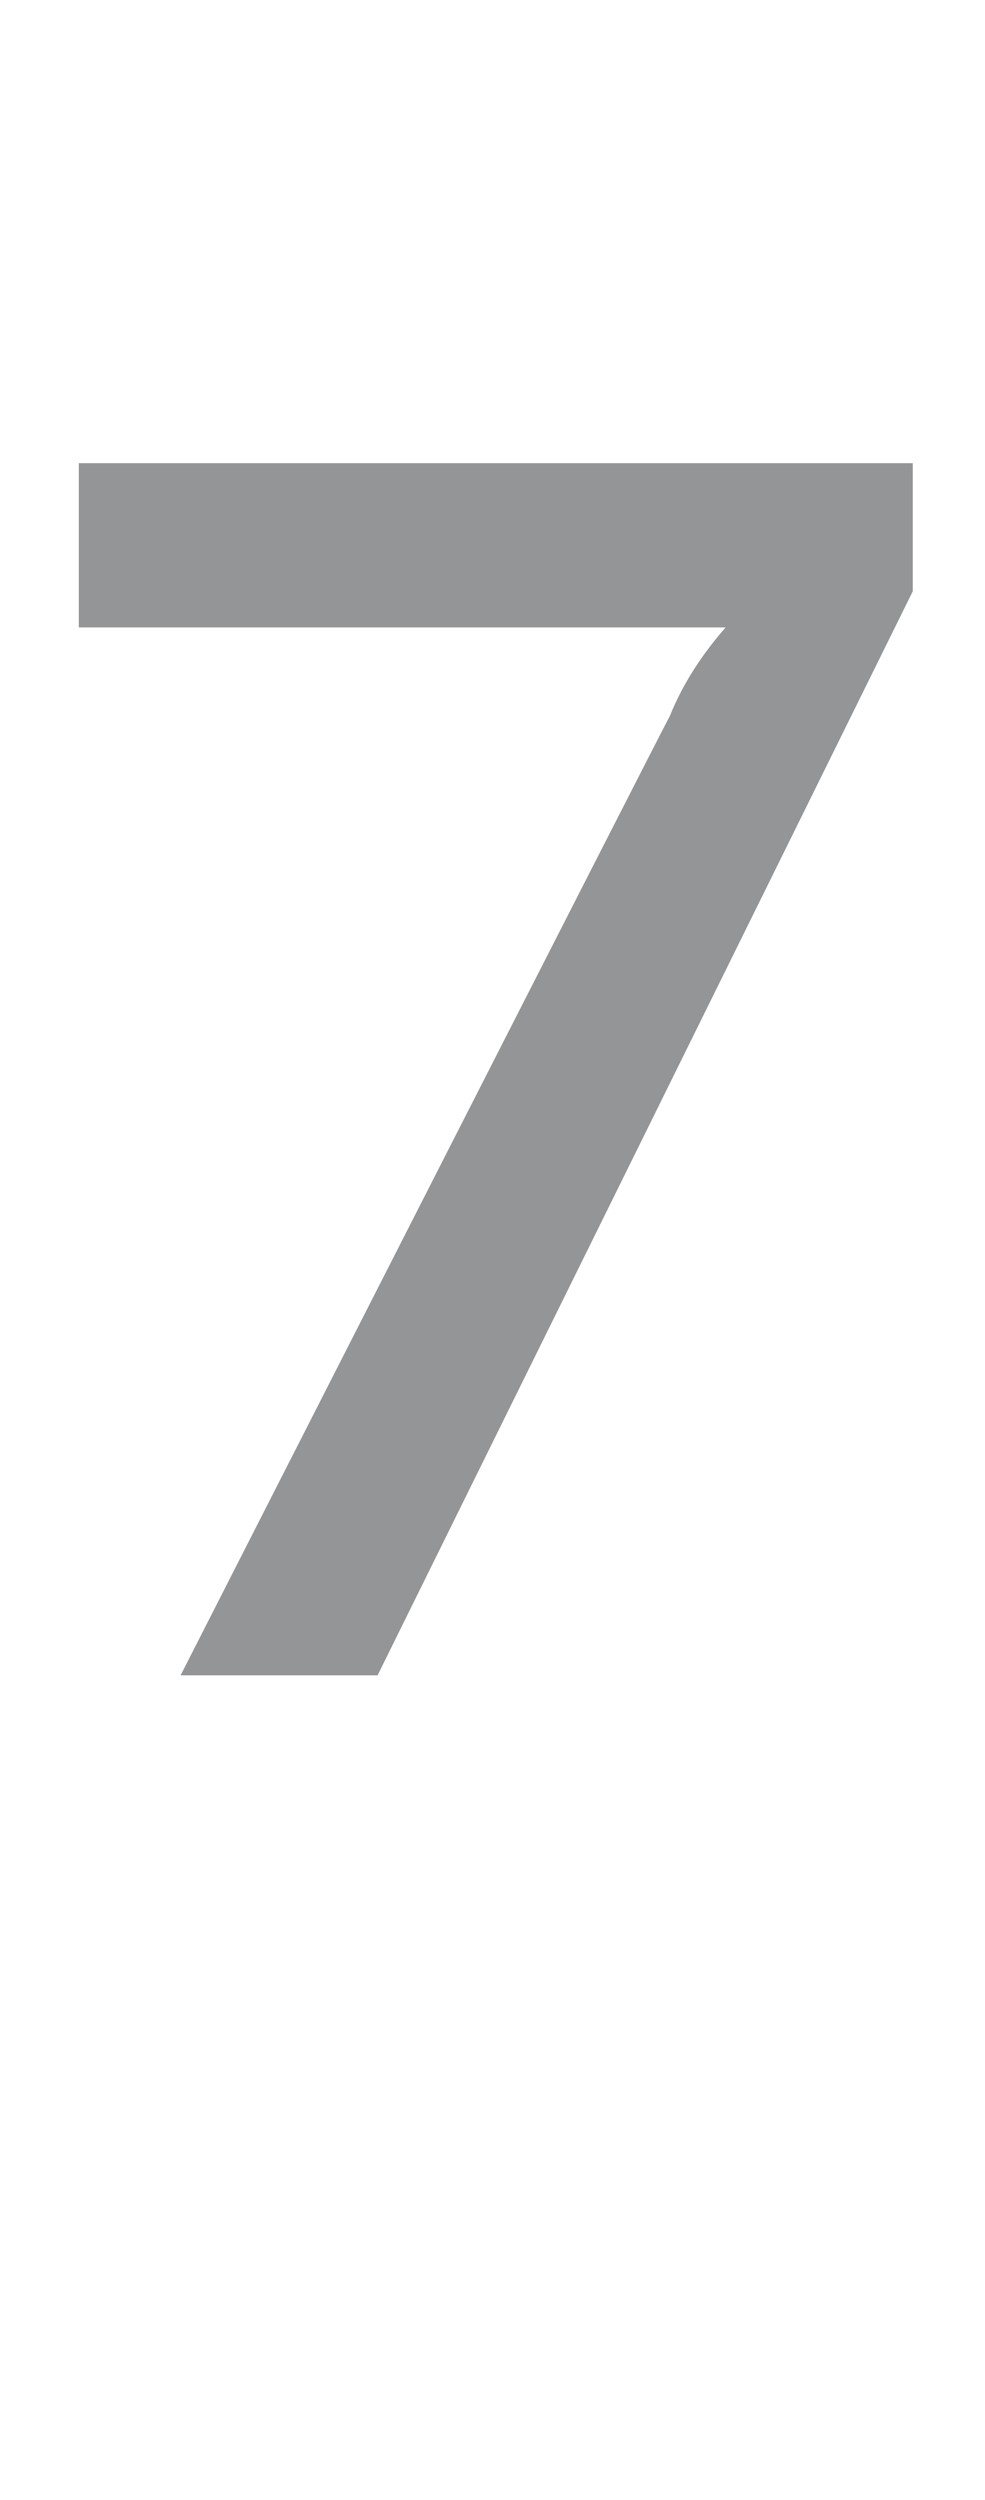 <?xml version="1.0" standalone="no"?><!DOCTYPE svg PUBLIC "-//W3C//DTD SVG 1.1//EN" "http://www.w3.org/Graphics/SVG/1.1/DTD/svg11.dtd"><svg xmlns="http://www.w3.org/2000/svg" version="1.1" width="30px" height="76.1px" viewBox="0 -7 30 76.1" style="top:-7px"><desc>7</desc><defs/><g id="Polygon132029"><path d="m27.8 7.1v3.9L11.5 44h-6s14.9-29.25 14.9-29.2c.4-1 1-1.9 1.7-2.7H2.4v-5h25.4z" stroke="none" fill="#949596"/></g></svg>